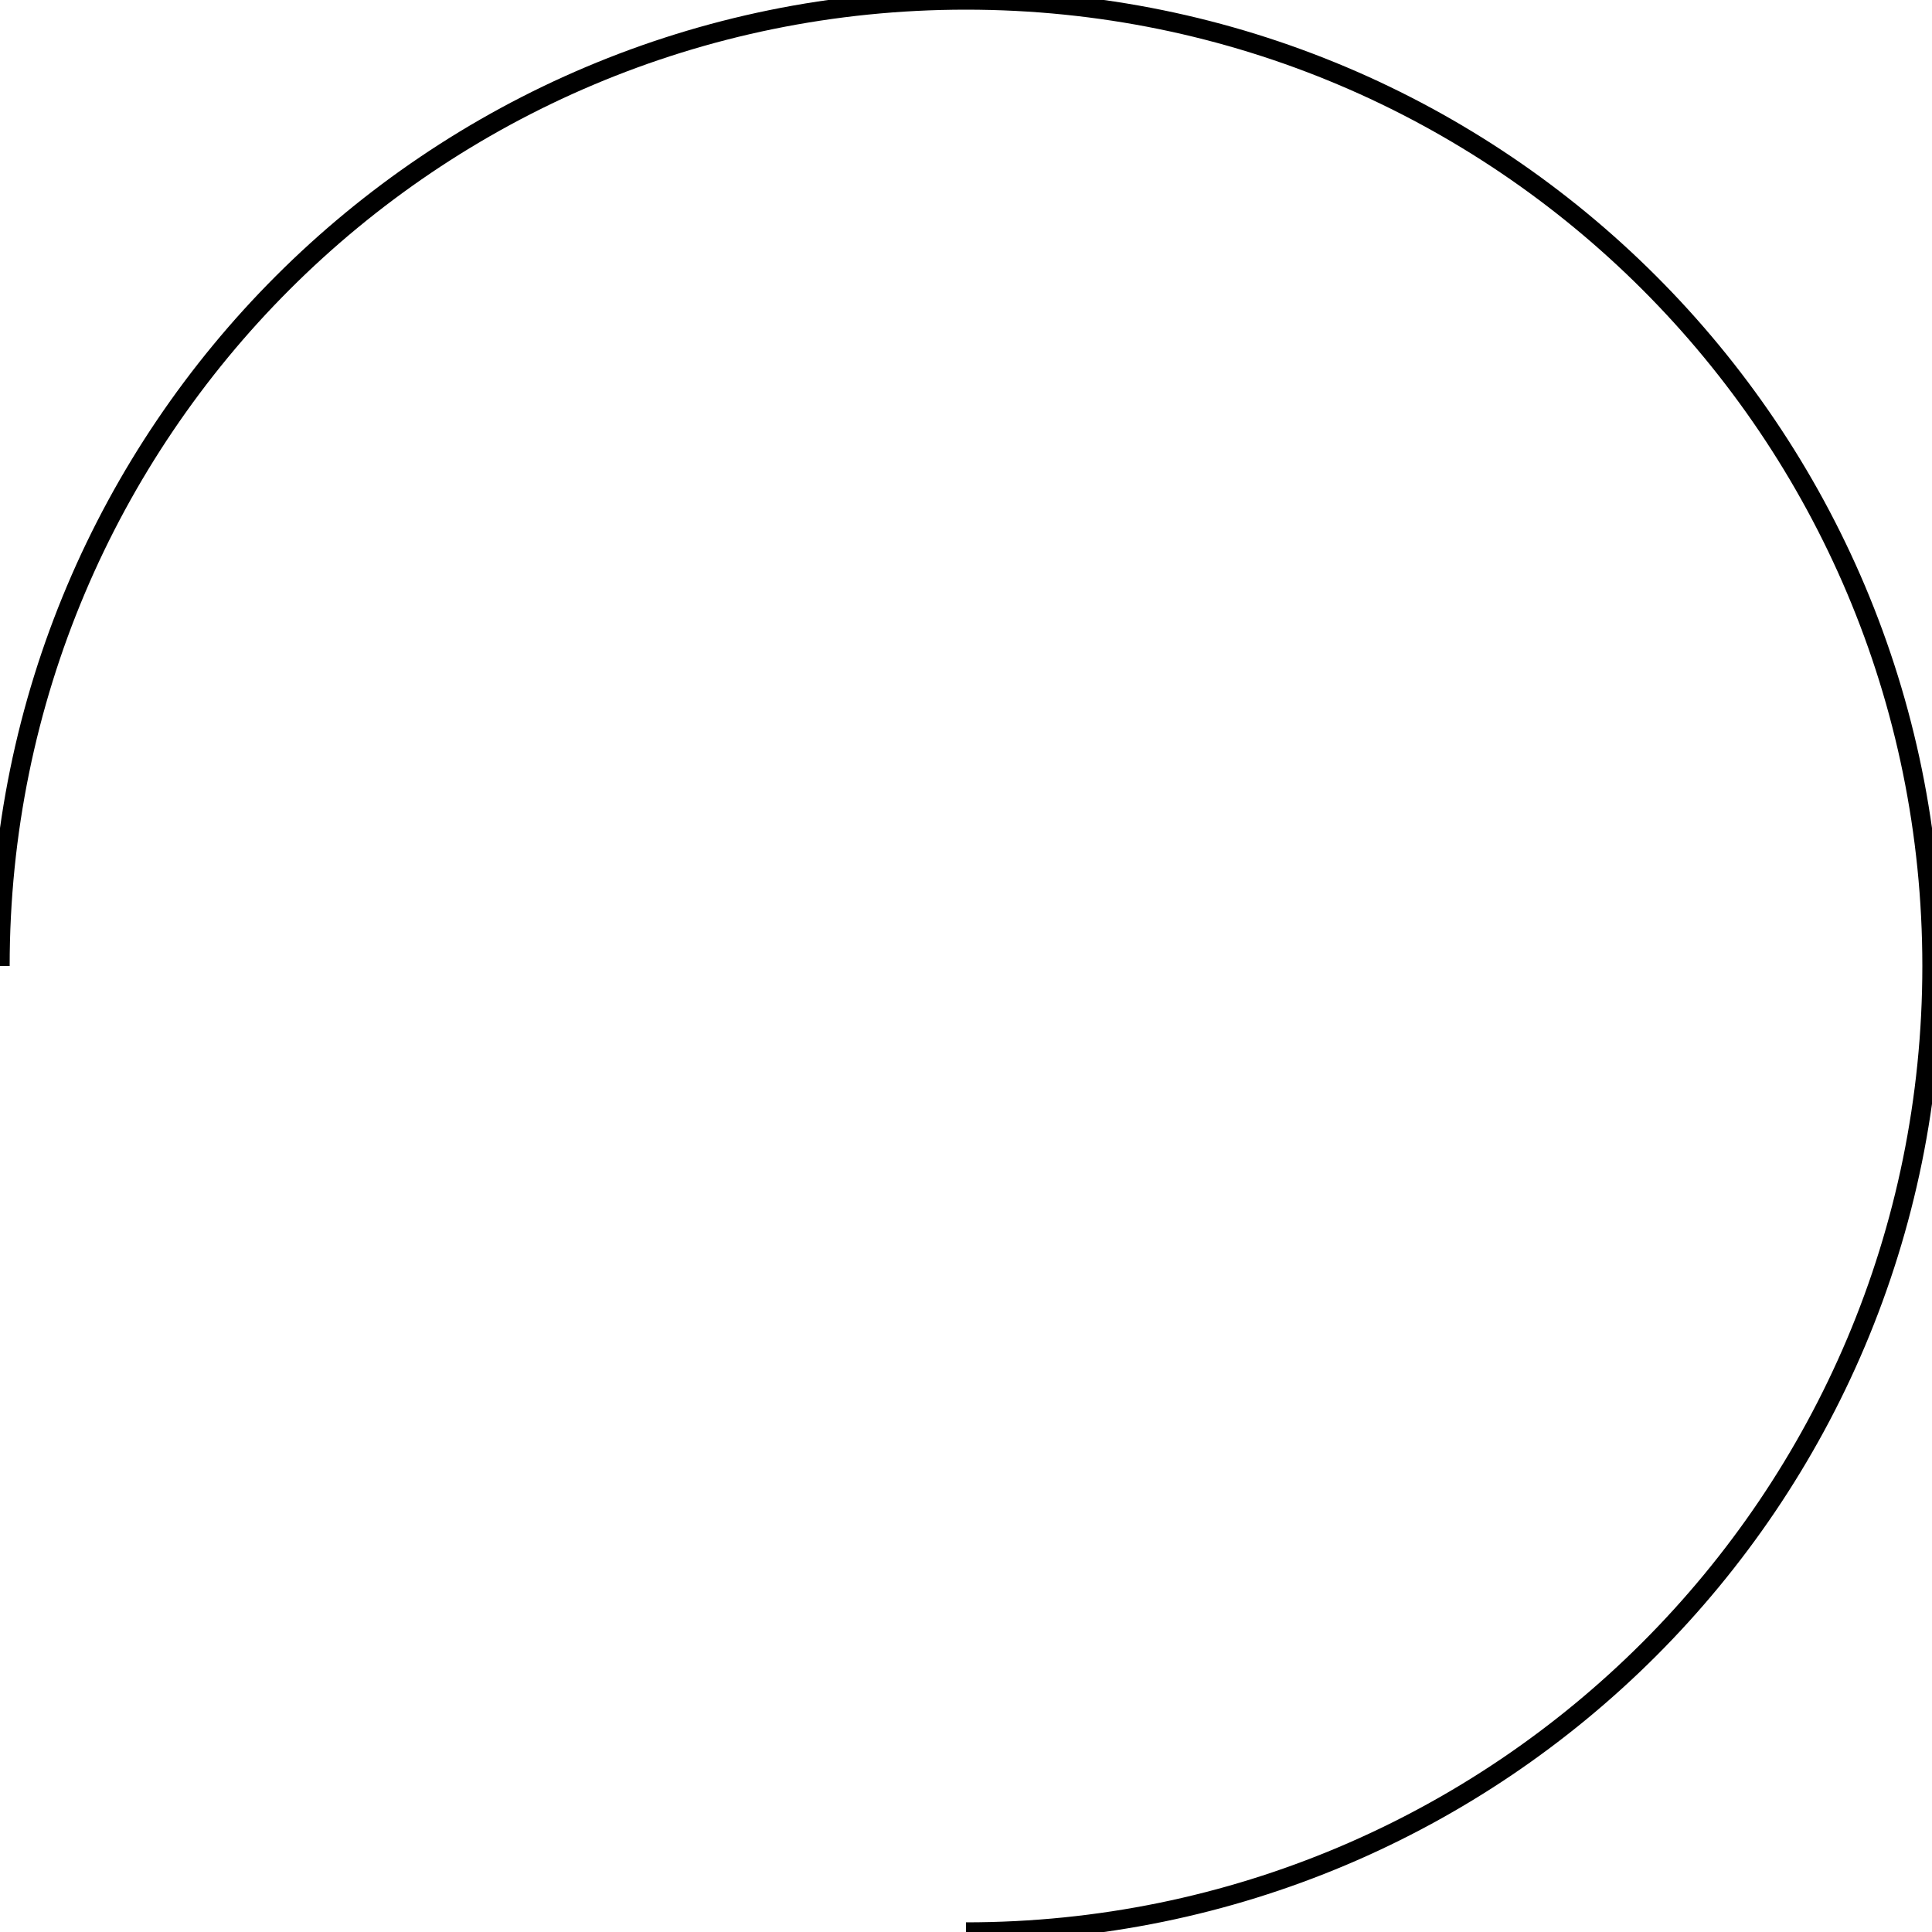 <?xml version="1.0" encoding="utf-8"?>
<!-- Generator: Adobe Illustrator 15.0.2, SVG Export Plug-In . SVG Version: 6.00 Build 0)  -->
<!DOCTYPE svg PUBLIC "-//W3C//DTD SVG 1.1//EN" "http://www.w3.org/Graphics/SVG/1.1/DTD/svg11.dtd">
<svg version="1.1" id="Layer_1" xmlns="http://www.w3.org/2000/svg" xmlns:xlink="http://www.w3.org/1999/xlink" x="0px" y="0px"
	 width="100px" height="100px" viewBox="0 0 100 100" enable-background="new 0 0 100 100" xml:space="preserve">
<path fill="none" stroke="#000000" stroke-miterlimit="10" d="M50,0C22.363,0,0,22.363,0,50"/>
<path fill="none" stroke="#000000" stroke-miterlimit="10" d="M100,50c0,27.637-22.363,50-50,50"/>
<path fill="none" stroke="#000000" stroke-miterlimit="10" d="M50,0c27.637,0,50,22.363,50,50"/>
</svg>
